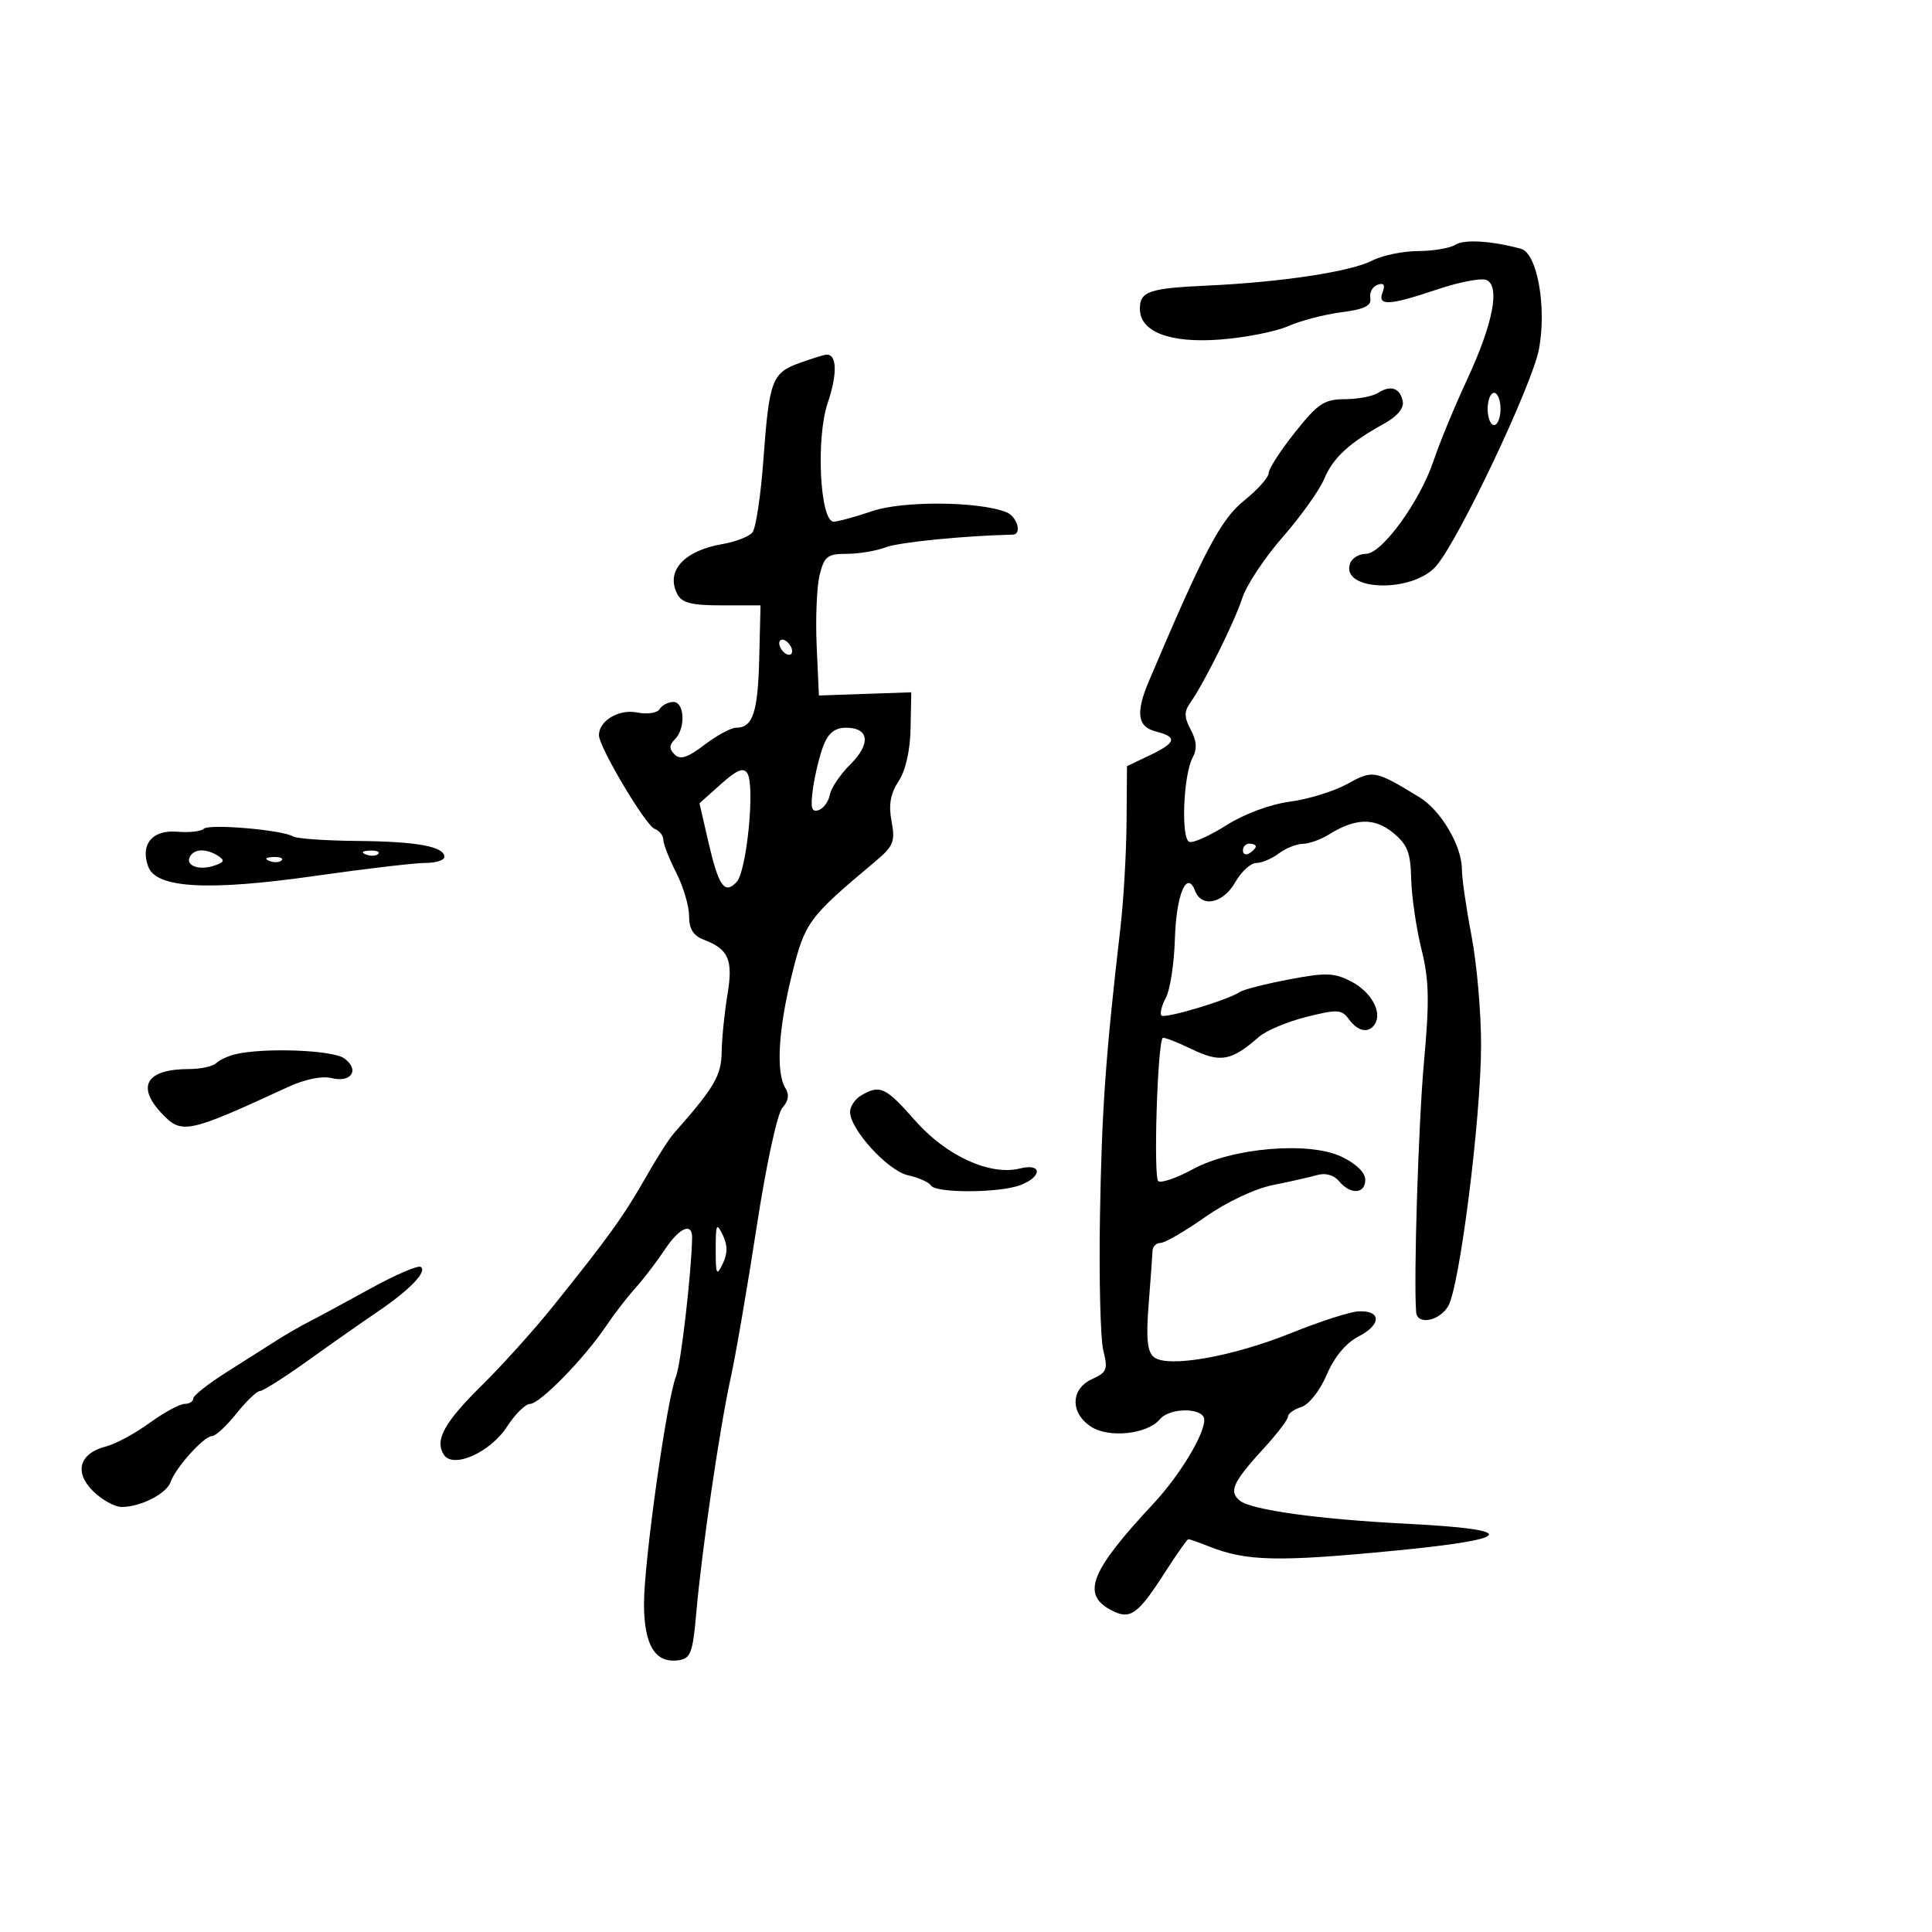 <svg xmlns="http://www.w3.org/2000/svg" width="300" height="300" viewBox="0 0 300 300" version="1.1">
	<path d="M 226 38.001 C 225.175 38.534, 222.565 38.976, 220.200 38.985 C 217.836 38.993, 214.621 39.662, 213.057 40.470 C 209.737 42.188, 198.893 43.827, 187.380 44.351 C 178.418 44.760, 177 45.251, 177 47.944 C 177 51.529, 181.644 53.316, 189.433 52.726 C 193.339 52.431, 198.102 51.495, 200.017 50.647 C 201.933 49.799, 205.650 48.827, 208.279 48.487 C 211.888 48.020, 212.989 47.482, 212.779 46.288 C 212.625 45.419, 213.134 44.487, 213.909 44.217 C 214.882 43.879, 215.124 44.234, 214.691 45.364 C 213.849 47.558, 215.676 47.467, 223.165 44.944 C 226.521 43.814, 229.940 43.147, 230.763 43.463 C 233.002 44.322, 231.865 50.238, 227.771 59.030 C 225.858 63.138, 223.540 68.750, 222.621 71.500 C 220.497 77.857, 214.587 86, 212.097 86 C 211.061 86, 209.968 86.642, 209.666 87.427 C 207.991 91.794, 219.320 92.173, 223.025 87.874 C 226.543 83.792, 237.927 59.758, 238.969 54.212 C 240.196 47.685, 238.696 39.318, 236.177 38.631 C 231.640 37.395, 227.350 37.130, 226 38.001 M 124.093 56.384 C 119.868 57.911, 119.441 59.072, 118.530 71.500 C 118.126 77, 117.366 82.027, 116.840 82.672 C 116.315 83.316, 114.223 84.131, 112.192 84.482 C 106.179 85.520, 103.330 88.672, 105.170 92.250 C 105.876 93.623, 107.366 94, 112.083 94 L 118.095 94 117.892 102.250 C 117.686 110.637, 116.898 113, 114.311 113 C 113.516 113, 111.301 114.194, 109.387 115.654 C 106.758 117.659, 105.626 118.026, 104.754 117.154 C 103.882 116.282, 103.893 115.707, 104.800 114.800 C 106.488 113.112, 106.318 109, 104.559 109 C 103.766 109, 102.812 109.495, 102.438 110.101 C 102.054 110.722, 100.519 110.954, 98.917 110.633 C 96.101 110.070, 93 111.917, 93 114.159 C 93 115.984, 100.228 128.150, 101.632 128.689 C 102.384 128.978, 103 129.746, 103 130.396 C 103 131.045, 103.900 133.342, 105 135.500 C 106.100 137.658, 107 140.689, 107 142.236 C 107 144.249, 107.652 145.298, 109.291 145.921 C 113.157 147.390, 113.862 149.042, 112.952 154.500 C 112.494 157.250, 112.092 161.241, 112.060 163.368 C 112.003 167.041, 110.940 168.846, 104.624 176 C 103.895 176.825, 102.022 179.750, 100.461 182.500 C 96.896 188.781, 94.513 192.100, 85.743 203 C 82.866 206.575, 77.982 211.997, 74.888 215.048 C 68.984 220.871, 67.478 223.595, 68.904 225.867 C 70.326 228.131, 76.129 225.553, 78.759 221.490 C 80.002 219.571, 81.596 218, 82.301 218 C 83.817 218, 90.697 210.972, 94.049 206 C 95.346 204.075, 97.426 201.375, 98.670 200 C 99.914 198.625, 101.977 195.925, 103.256 194 C 105.526 190.581, 107.528 189.750, 107.472 192.250 C 107.348 197.883, 105.709 211.942, 104.966 213.751 C 103.555 217.187, 100 242.442, 100 249.028 C 100 255.478, 101.741 258.322, 105.375 257.803 C 107.240 257.537, 107.575 256.644, 108.112 250.500 C 108.964 240.763, 111.743 221.772, 113.453 214 C 114.239 210.425, 116.056 199.861, 117.491 190.524 C 118.983 180.817, 120.699 172.885, 121.499 172.001 C 122.438 170.963, 122.591 169.968, 121.965 168.977 C 120.468 166.611, 120.850 159.857, 122.959 151.377 C 125.002 143.166, 125.478 142.518, 135.880 133.793 C 138.751 131.385, 139.034 130.696, 138.441 127.539 C 137.959 124.967, 138.260 123.253, 139.534 121.307 C 140.632 119.632, 141.332 116.533, 141.396 113.062 L 141.500 107.500 134.329 107.749 L 127.158 107.997 126.811 100.249 C 126.620 95.987, 126.830 91.037, 127.279 89.250 C 127.998 86.383, 128.494 86, 131.482 86 C 133.345 86, 136.073 85.543, 137.544 84.983 C 139.620 84.194, 149.612 83.197, 157.250 83.018 C 158.751 82.982, 157.953 80.195, 156.250 79.526 C 151.951 77.835, 140.199 77.744, 135.443 79.365 C 132.803 80.264, 130.107 81, 129.451 81 C 127.322 81, 126.672 68.036, 128.527 62.572 C 130.068 58.033, 129.966 54.912, 128.281 55.076 C 127.852 55.118, 125.967 55.706, 124.093 56.384 M 214 61.001 C 213.175 61.534, 210.851 61.976, 208.835 61.985 C 205.630 61.998, 204.658 62.643, 201.085 67.131 C 198.838 69.952, 197 72.802, 197 73.463 C 197 74.124, 195.284 76.044, 193.187 77.729 C 189.558 80.646, 186.986 85.524, 178.393 105.784 C 176.309 110.696, 176.617 112.866, 179.500 113.589 C 182.884 114.439, 182.647 115.321, 178.500 117.299 L 175 118.968 174.929 127.734 C 174.890 132.555, 174.466 139.875, 173.987 144 C 171.685 163.832, 171.089 172.195, 170.806 188.675 C 170.638 198.479, 170.872 207.956, 171.327 209.737 C 172.064 212.624, 171.875 213.100, 169.577 214.147 C 166.229 215.672, 166.149 219.396, 169.417 221.538 C 172.178 223.347, 178.170 222.705, 180.087 220.395 C 181.663 218.497, 187 218.554, 187 220.470 C 187 222.807, 183.148 229.151, 179.089 233.500 C 169.342 243.941, 167.897 247.537, 172.466 249.982 C 175.508 251.610, 176.620 250.825, 181.049 243.923 C 182.787 241.215, 184.357 239, 184.539 239 C 184.721 239, 186.137 239.502, 187.685 240.116 C 193.556 242.443, 198.352 242.553, 216.677 240.777 C 235.395 238.963, 236.035 237.501, 218.500 236.611 C 204.714 235.911, 194.262 234.463, 192.512 233.010 C 190.759 231.555, 191.415 230.166, 196.470 224.640 C 198.411 222.516, 200 220.409, 200 219.957 C 200 219.505, 200.934 218.838, 202.075 218.476 C 203.254 218.102, 204.954 215.939, 206.015 213.466 C 207.214 210.667, 208.995 208.537, 211.004 207.498 C 214.555 205.662, 214.496 203.435, 210.902 203.632 C 209.581 203.704, 204.900 205.215, 200.500 206.991 C 191.322 210.693, 181.248 212.451, 179.157 210.715 C 178.146 209.876, 177.944 207.801, 178.361 202.545 C 178.669 198.670, 178.939 194.938, 178.961 194.250 C 178.982 193.563, 179.543 193, 180.207 193 C 180.870 193, 183.987 191.195, 187.132 188.988 C 190.481 186.639, 194.851 184.576, 197.676 184.011 C 200.329 183.481, 203.431 182.780, 204.570 182.454 C 205.837 182.091, 207.145 182.470, 207.942 183.430 C 209.705 185.554, 212 185.415, 212 183.185 C 212 182.079, 210.564 180.686, 208.322 179.617 C 203.247 177.196, 191.311 178.215, 185.140 181.594 C 182.742 182.908, 180.368 183.727, 179.863 183.416 C 179.086 182.935, 179.718 162.166, 180.540 161.180 C 180.687 161.004, 182.706 161.778, 185.027 162.899 C 189.520 165.070, 191.203 164.764, 195.500 160.997 C 196.600 160.033, 199.910 158.642, 202.855 157.906 C 207.700 156.695, 208.330 156.731, 209.466 158.284 C 210.873 160.209, 212.569 160.506, 213.506 158.991 C 214.651 157.137, 212.890 153.995, 209.813 152.404 C 207.173 151.038, 205.887 150.997, 200.134 152.091 C 196.485 152.785, 193.050 153.664, 192.500 154.044 C 190.727 155.269, 180.888 158.221, 180.354 157.688 C 180.070 157.404, 180.377 156.164, 181.035 154.934 C 181.694 153.703, 182.324 149.606, 182.435 145.830 C 182.638 138.918, 184.287 134.979, 185.574 138.333 C 186.598 141.001, 189.927 140.291, 191.797 137.006 C 192.733 135.360, 194.201 134.010, 195.059 134.006 C 195.916 134.003, 197.491 133.339, 198.559 132.532 C 199.626 131.724, 201.303 131.049, 202.285 131.032 C 203.267 131.014, 205.067 130.379, 206.285 129.619 C 210.445 127.025, 213.379 126.927, 216.282 129.286 C 218.544 131.124, 219.027 132.348, 219.132 136.500 C 219.202 139.250, 219.915 144.140, 220.717 147.367 C 221.911 152.168, 221.983 155.347, 221.118 164.867 C 220.251 174.393, 219.490 198.683, 219.899 203.750 C 220.062 205.772, 223.406 205.182, 224.845 202.876 C 226.628 200.021, 229.958 173.741, 229.981 162.338 C 229.992 157.299, 229.325 149.649, 228.500 145.338 C 227.675 141.027, 227 136.368, 227 134.984 C 227 131.345, 223.742 125.822, 220.393 123.783 C 213.480 119.574, 213.199 119.522, 209.227 121.723 C 207.177 122.859, 203.165 124.100, 200.311 124.480 C 197.243 124.888, 193.214 126.381, 190.452 128.132 C 187.884 129.761, 185.291 130.930, 184.690 130.730 C 183.356 130.285, 183.734 120.365, 185.188 117.648 C 185.911 116.299, 185.827 115.045, 184.898 113.310 C 183.877 111.402, 183.853 110.502, 184.788 109.185 C 186.940 106.154, 191.699 96.579, 192.905 92.858 C 193.553 90.854, 196.380 86.591, 199.186 83.385 C 201.992 80.178, 204.887 76.121, 205.619 74.369 C 206.995 71.077, 209.508 68.763, 214.976 65.754 C 216.947 64.669, 218.025 63.375, 217.824 62.337 C 217.420 60.251, 215.954 59.739, 214 61.001 M 231 63.500 C 231 64.875, 231.450 66, 232 66 C 232.550 66, 233 64.875, 233 63.500 C 233 62.125, 232.550 61, 232 61 C 231.450 61, 231 62.125, 231 63.500 M 121 99.882 C 121 100.432, 121.450 101.160, 122 101.500 C 122.550 101.840, 123 101.668, 123 101.118 C 123 100.568, 122.550 99.840, 122 99.500 C 121.450 99.160, 121 99.332, 121 99.882 M 127.874 115.750 C 127.282 117.263, 126.551 120.247, 126.249 122.383 C 125.819 125.427, 126.003 126.166, 127.100 125.800 C 127.870 125.544, 128.659 124.472, 128.853 123.417 C 129.047 122.363, 130.484 120.234, 132.047 118.686 C 135.269 115.495, 134.971 113, 131.368 113 C 129.658 113, 128.635 113.805, 127.874 115.750 M 111.937 121.765 L 108.616 124.732 109.969 130.616 C 111.581 137.626, 112.506 138.955, 114.385 136.957 C 115.949 135.295, 117.261 122.040, 116.055 120.088 C 115.455 119.118, 114.435 119.533, 111.937 121.765 M 31.641 128.693 C 31.229 129.104, 29.375 129.310, 27.519 129.150 C 23.643 128.816, 21.725 131.147, 23.031 134.602 C 24.292 137.937, 32.359 138.373, 48.973 136.004 C 56.703 134.902, 64.371 134, 66.014 134 C 67.656 134, 69 133.580, 69 133.067 C 69 131.444, 64.778 130.667, 55.500 130.582 C 50.550 130.537, 46.050 130.222, 45.500 129.881 C 43.855 128.863, 32.448 127.885, 31.641 128.693 M 193 132.059 C 193 132.641, 193.450 132.840, 194 132.500 C 194.550 132.160, 195 131.684, 195 131.441 C 195 131.198, 194.550 131, 194 131 C 193.450 131, 193 131.477, 193 132.059 M 29.543 132.931 C 28.673 134.338, 30.745 135.216, 33.141 134.455 C 34.810 133.926, 34.969 133.594, 33.882 132.906 C 32.072 131.760, 30.260 131.770, 29.543 132.931 M 56.813 132.683 C 57.534 132.972, 58.397 132.936, 58.729 132.604 C 59.061 132.272, 58.471 132.036, 57.417 132.079 C 56.252 132.127, 56.015 132.364, 56.813 132.683 M 41.813 133.683 C 42.534 133.972, 43.397 133.936, 43.729 133.604 C 44.061 133.272, 43.471 133.036, 42.417 133.079 C 41.252 133.127, 41.015 133.364, 41.813 133.683 M 36.500 163.713 C 35.400 163.978, 34.072 164.600, 33.550 165.097 C 33.028 165.594, 31.152 166, 29.382 166 C 22.793 166, 21.127 168.613, 25.039 172.811 C 28.198 176.202, 29.015 176.035, 44.776 168.768 C 47.352 167.580, 50.012 167.037, 51.465 167.402 C 54.557 168.178, 55.897 166.129, 53.462 164.348 C 51.671 163.039, 40.969 162.638, 36.500 163.713 M 133.750 170.080 C 132.787 170.641, 132 171.800, 132 172.656 C 132 175.387, 137.885 181.816, 141.014 182.503 C 142.644 182.861, 144.234 183.569, 144.548 184.077 C 145.303 185.299, 155.181 185.262, 158.435 184.025 C 161.871 182.718, 161.838 180.573, 158.395 181.437 C 153.747 182.604, 146.930 179.493, 142.100 174.002 C 137.520 168.795, 136.655 168.388, 133.750 170.080 M 111.135 194 C 111.135 197.951, 111.268 198.226, 112.220 196.250 C 113.001 194.632, 113.001 193.368, 112.220 191.750 C 111.268 189.774, 111.135 190.049, 111.135 194 M 57.500 200.098 C 53.650 202.220, 49.375 204.530, 48 205.231 C 46.625 205.933, 44.375 207.229, 43 208.112 C 41.625 208.995, 38.138 211.207, 35.250 213.027 C 32.362 214.847, 30 216.711, 30 217.168 C 30 217.626, 29.393 218, 28.650 218 C 27.908 218, 25.457 219.335, 23.204 220.968 C 20.950 222.600, 17.946 224.226, 16.527 224.583 C 12.345 225.632, 11.456 228.547, 14.416 231.507 C 15.787 232.878, 17.808 234, 18.907 234 C 21.850 234, 25.882 231.930, 26.507 230.098 C 27.256 227.903, 31.678 223, 32.909 223 C 33.462 223, 35.171 221.425, 36.707 219.500 C 38.243 217.575, 39.887 216, 40.360 216 C 40.833 216, 44.208 213.858, 47.860 211.241 C 51.512 208.624, 56.374 205.214, 58.664 203.664 C 63.642 200.296, 66.436 197.378, 65.315 196.719 C 64.867 196.456, 61.350 197.976, 57.500 200.098" stroke="none" fill="black" fill-rule="evenodd"/>
</svg>